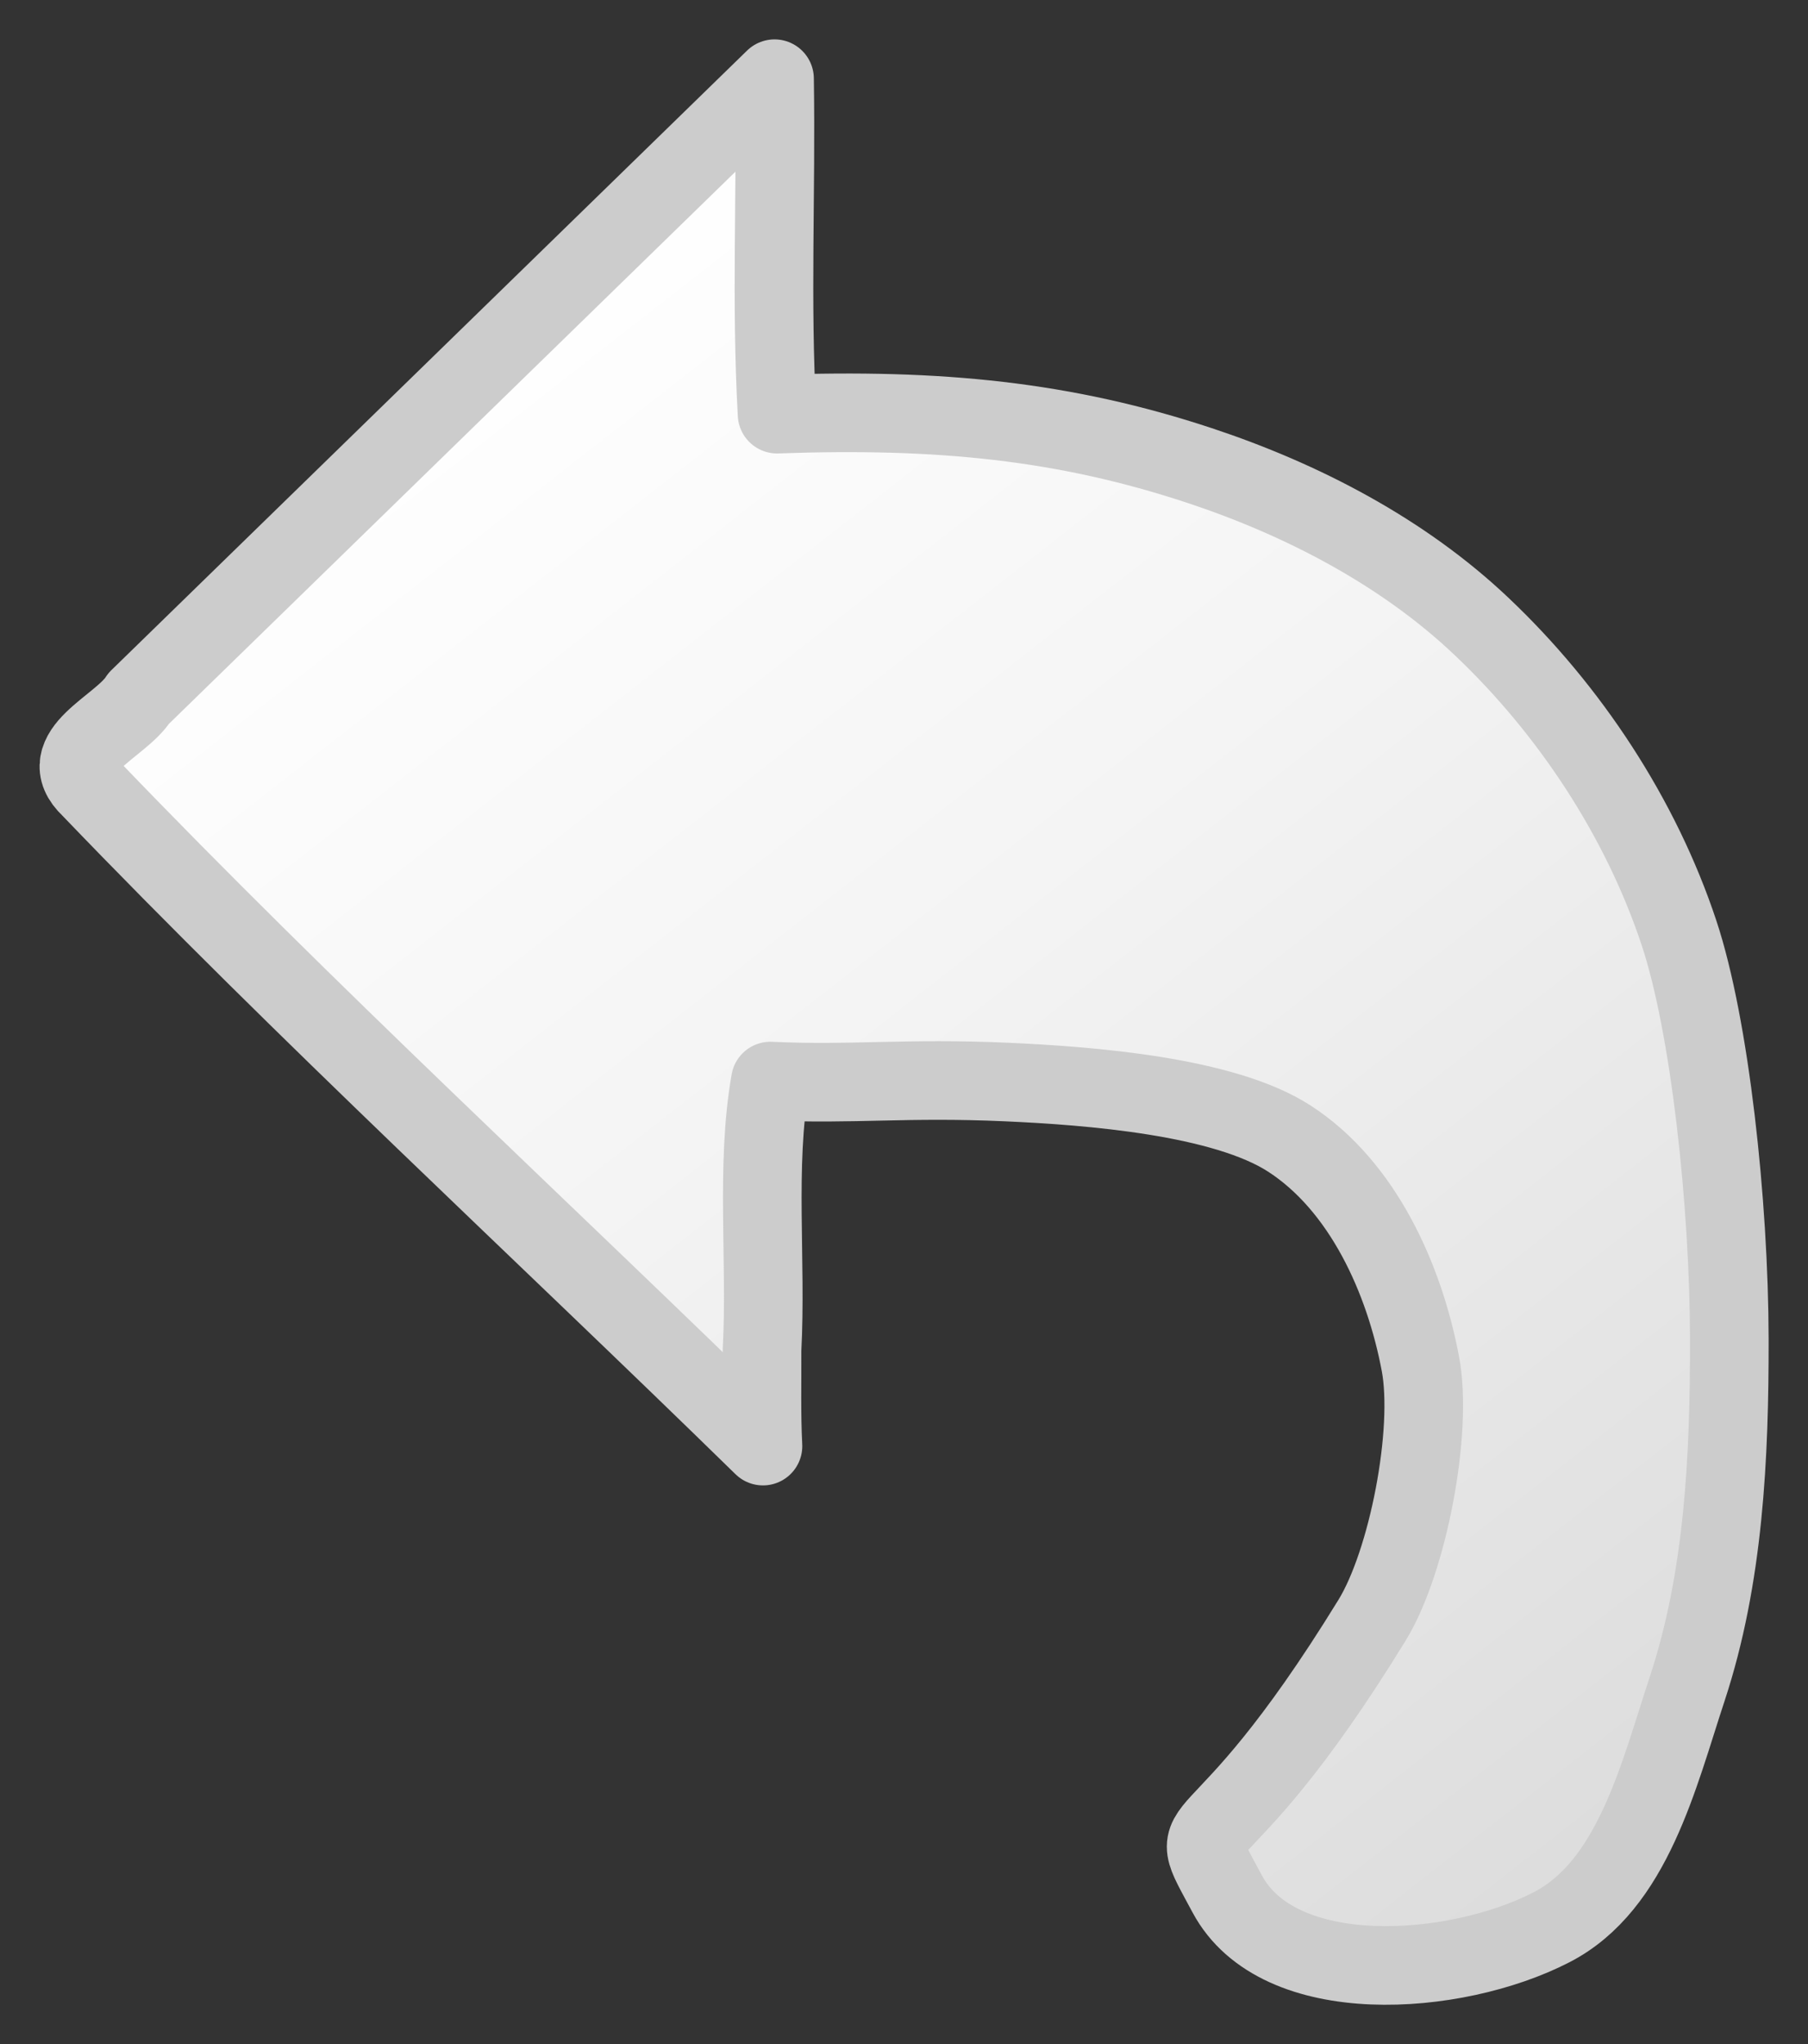 <?xml version="1.0" encoding="utf-8"?>
<!-- Generator: Adobe Illustrator 15.1.0, SVG Export Plug-In . SVG Version: 6.00 Build 0)  -->
<!DOCTYPE svg PUBLIC "-//W3C//DTD SVG 1.1//EN" "http://www.w3.org/Graphics/SVG/1.1/DTD/svg11.dtd">
<svg version="1.1"
	 id="svg2985" xmlns:osb="http://www.openswatchbook.org/uri/2009/osb" xmlns:dc="http://purl.org/dc/elements/1.1/" xmlns:cc="http://creativecommons.org/ns#" xmlns:rdf="http://www.w3.org/1999/02/22-rdf-syntax-ns#" xmlns:svg="http://www.w3.org/2000/svg" xmlns:sodipodi="http://sodipodi.sourceforge.net/DTD/sodipodi-0.dtd" xmlns:inkscape="http://www.inkscape.org/namespaces/inkscape" sodipodi:docname="redo.svg" inkscape:version="0.48.2 r9819"
	 xmlns="http://www.w3.org/2000/svg" xmlns:xlink="http://www.w3.org/1999/xlink" x="0px" y="0px" width="23px" height="26px"
	 viewBox="-155 543.5 23 26" enable-background="new -155 543.5 23 26" xml:space="preserve">
<rect x="-155" y="543.5" width="23" height="26" fill="#333333" stroke="none"/>
<sodipodi:namedview  id="namedview2987" inkscape:cy="259.5554" inkscape:cx="6.5331989" inkscape:zoom="0.63252913" showgrid="false" guidetolerance="10" gridtolerance="10" objecttolerance="10" borderopacity="1" bordercolor="#666666" pagecolor="#ffffff" inkscape:window-maximized="1" inkscape:current-layer="svg2985" inkscape:window-y="-8" inkscape:window-x="1358" inkscape:window-height="988" inkscape:window-width="1680" inkscape:pageshadow="2" inkscape:pageopacity="0">
	</sodipodi:namedview>
<linearGradient id="path2995_1_" gradientUnits="userSpaceOnUse" x1="-138.103" y1="547.429" x2="-153.278" y2="566.852" gradientTransform="matrix(-1 0 0 1 -287 0)">
	<stop  offset="0" style="stop-color:#FFFFFF"/>
	<stop  offset="0.406" style="stop-color:#F4F4F4"/>
	<stop  offset="1" style="stop-color:#DCDCDC"/>
</linearGradient>
<path id="path2995" inkscape:connector-curvature="0" sodipodi:nodetypes="cccccaasssaasssscccc" fill="url(#path2995_1_)" stroke="#CCCCCC" stroke-linejoin="round" d="
	M-145.294,561.894c-0.021-0.407-0.01-0.815-0.012-1.223c0.06-1.128-0.084-2.34,0.106-3.42c1.066,0.048,1.716-0.045,3.001,0.012
	c1.059,0.047,2.766,0.178,3.602,0.72c0.935,0.605,1.464,1.785,1.667,2.868c0.16,0.856-0.16,2.516-0.616,3.258
	c-2.072,3.372-2.461,2.322-1.843,3.48c0.651,1.219,2.896,1.059,4.125,0.426c1.035-0.532,1.362-1.928,1.727-3.033
	c0.468-1.418,0.538-2.954,0.536-4.447c-0.003-1.736-0.248-3.99-0.64-5.169c-0.486-1.464-1.391-2.837-2.513-3.899
	c-0.999-0.947-2.28-1.613-3.587-2.046c-1.713-0.567-3.311-0.727-5.374-0.653c-0.08-1.465-0.009-2.779-0.032-4.267
	c-2.696,2.628-5.393,5.255-8.088,7.882c-0.232,0.368-1.104,0.682-0.615,1.141C-151.089,556.399-148.147,559.104-145.294,561.894
	L-145.294,561.894z"/>
</svg>
